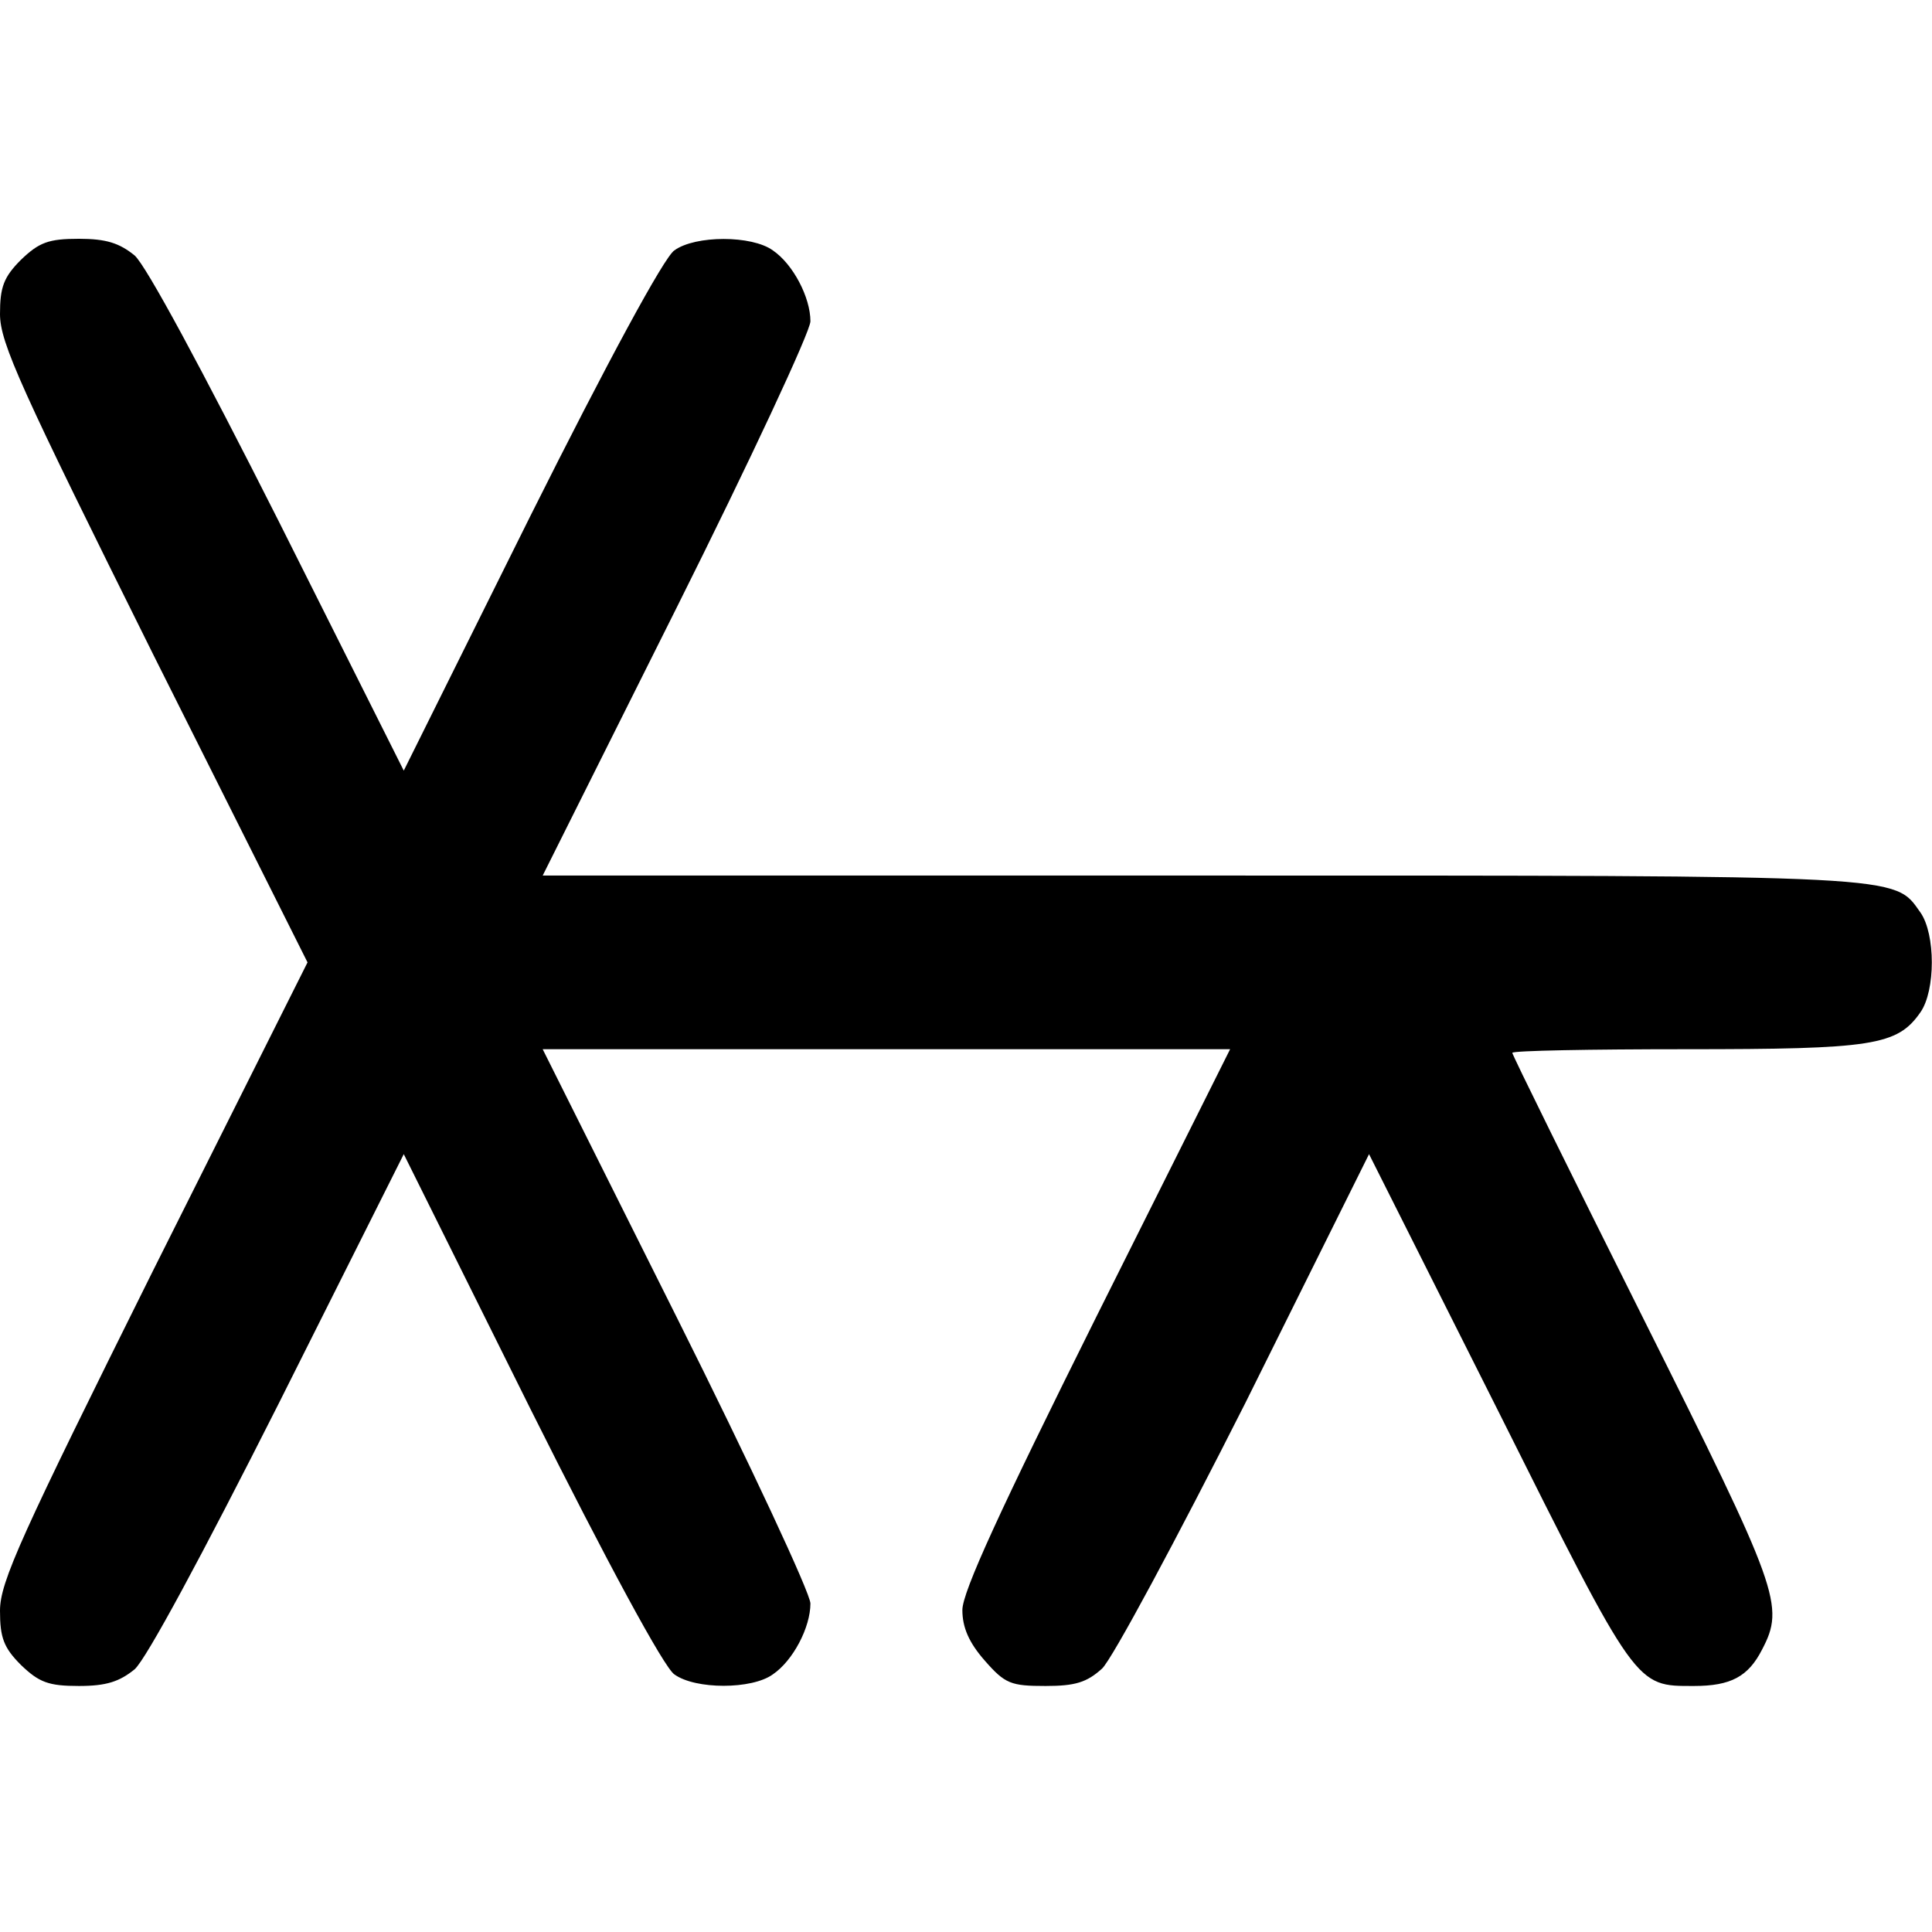 <?xml version="1.0" standalone="no"?>
<!DOCTYPE svg PUBLIC "-//W3C//DTD SVG 20010904//EN"
 "http://www.w3.org/TR/2001/REC-SVG-20010904/DTD/svg10.dtd">
<svg version="1.0" xmlns="http://www.w3.org/2000/svg"
 width="267pt" height="267pt" viewBox="0 0 267 267"
 preserveAspectRatio="xMidYMid meet">
<g transform="translate(0,267) scale(0.1,-0.1)"
fill="#000000" stroke="none">
<path d="M29 2311 c-24 -24 -29 -38 -29 -75 0 -40 29 -103 212 -471 l213 -425
-213 -425 c-183 -368 -212 -431 -212 -471 0 -37 5 -51 29 -75 25 -24 38 -29
80 -29 38 0 56 6 77 23 16 14 93 157 199 367 l173 345 175 -352 c106 -212 185
-358 199 -367 29 -21 107 -21 136 0 28 19 52 65 52 98 0 14 -83 192 -185 396
l-185 370 475 0 475 0 -185 -370 c-133 -267 -185 -380 -185 -405 0 -24 9 -45
31 -70 28 -32 36 -35 84 -35 41 0 57 5 78 24 14 13 103 179 198 367 l171 344
179 -356 c192 -384 189 -379 270 -379 51 0 75 13 94 50 32 61 24 82 -165 460
-99 198 -180 362 -180 365 0 3 108 5 240 5 258 0 292 5 324 51 21 30 21 108 0
138 -37 52 -14 51 -994 51 l-910 0 185 370 c102 204 185 382 185 396 0 33 -24
79 -52 98 -29 21 -107 21 -136 0 -14 -9 -93 -155 -199 -367 l-175 -352 -173
345 c-106 210 -183 353 -199 367 -21 17 -39 23 -77 23 -42 0 -55 -5 -80 -29z"/>
</g>
</svg>
